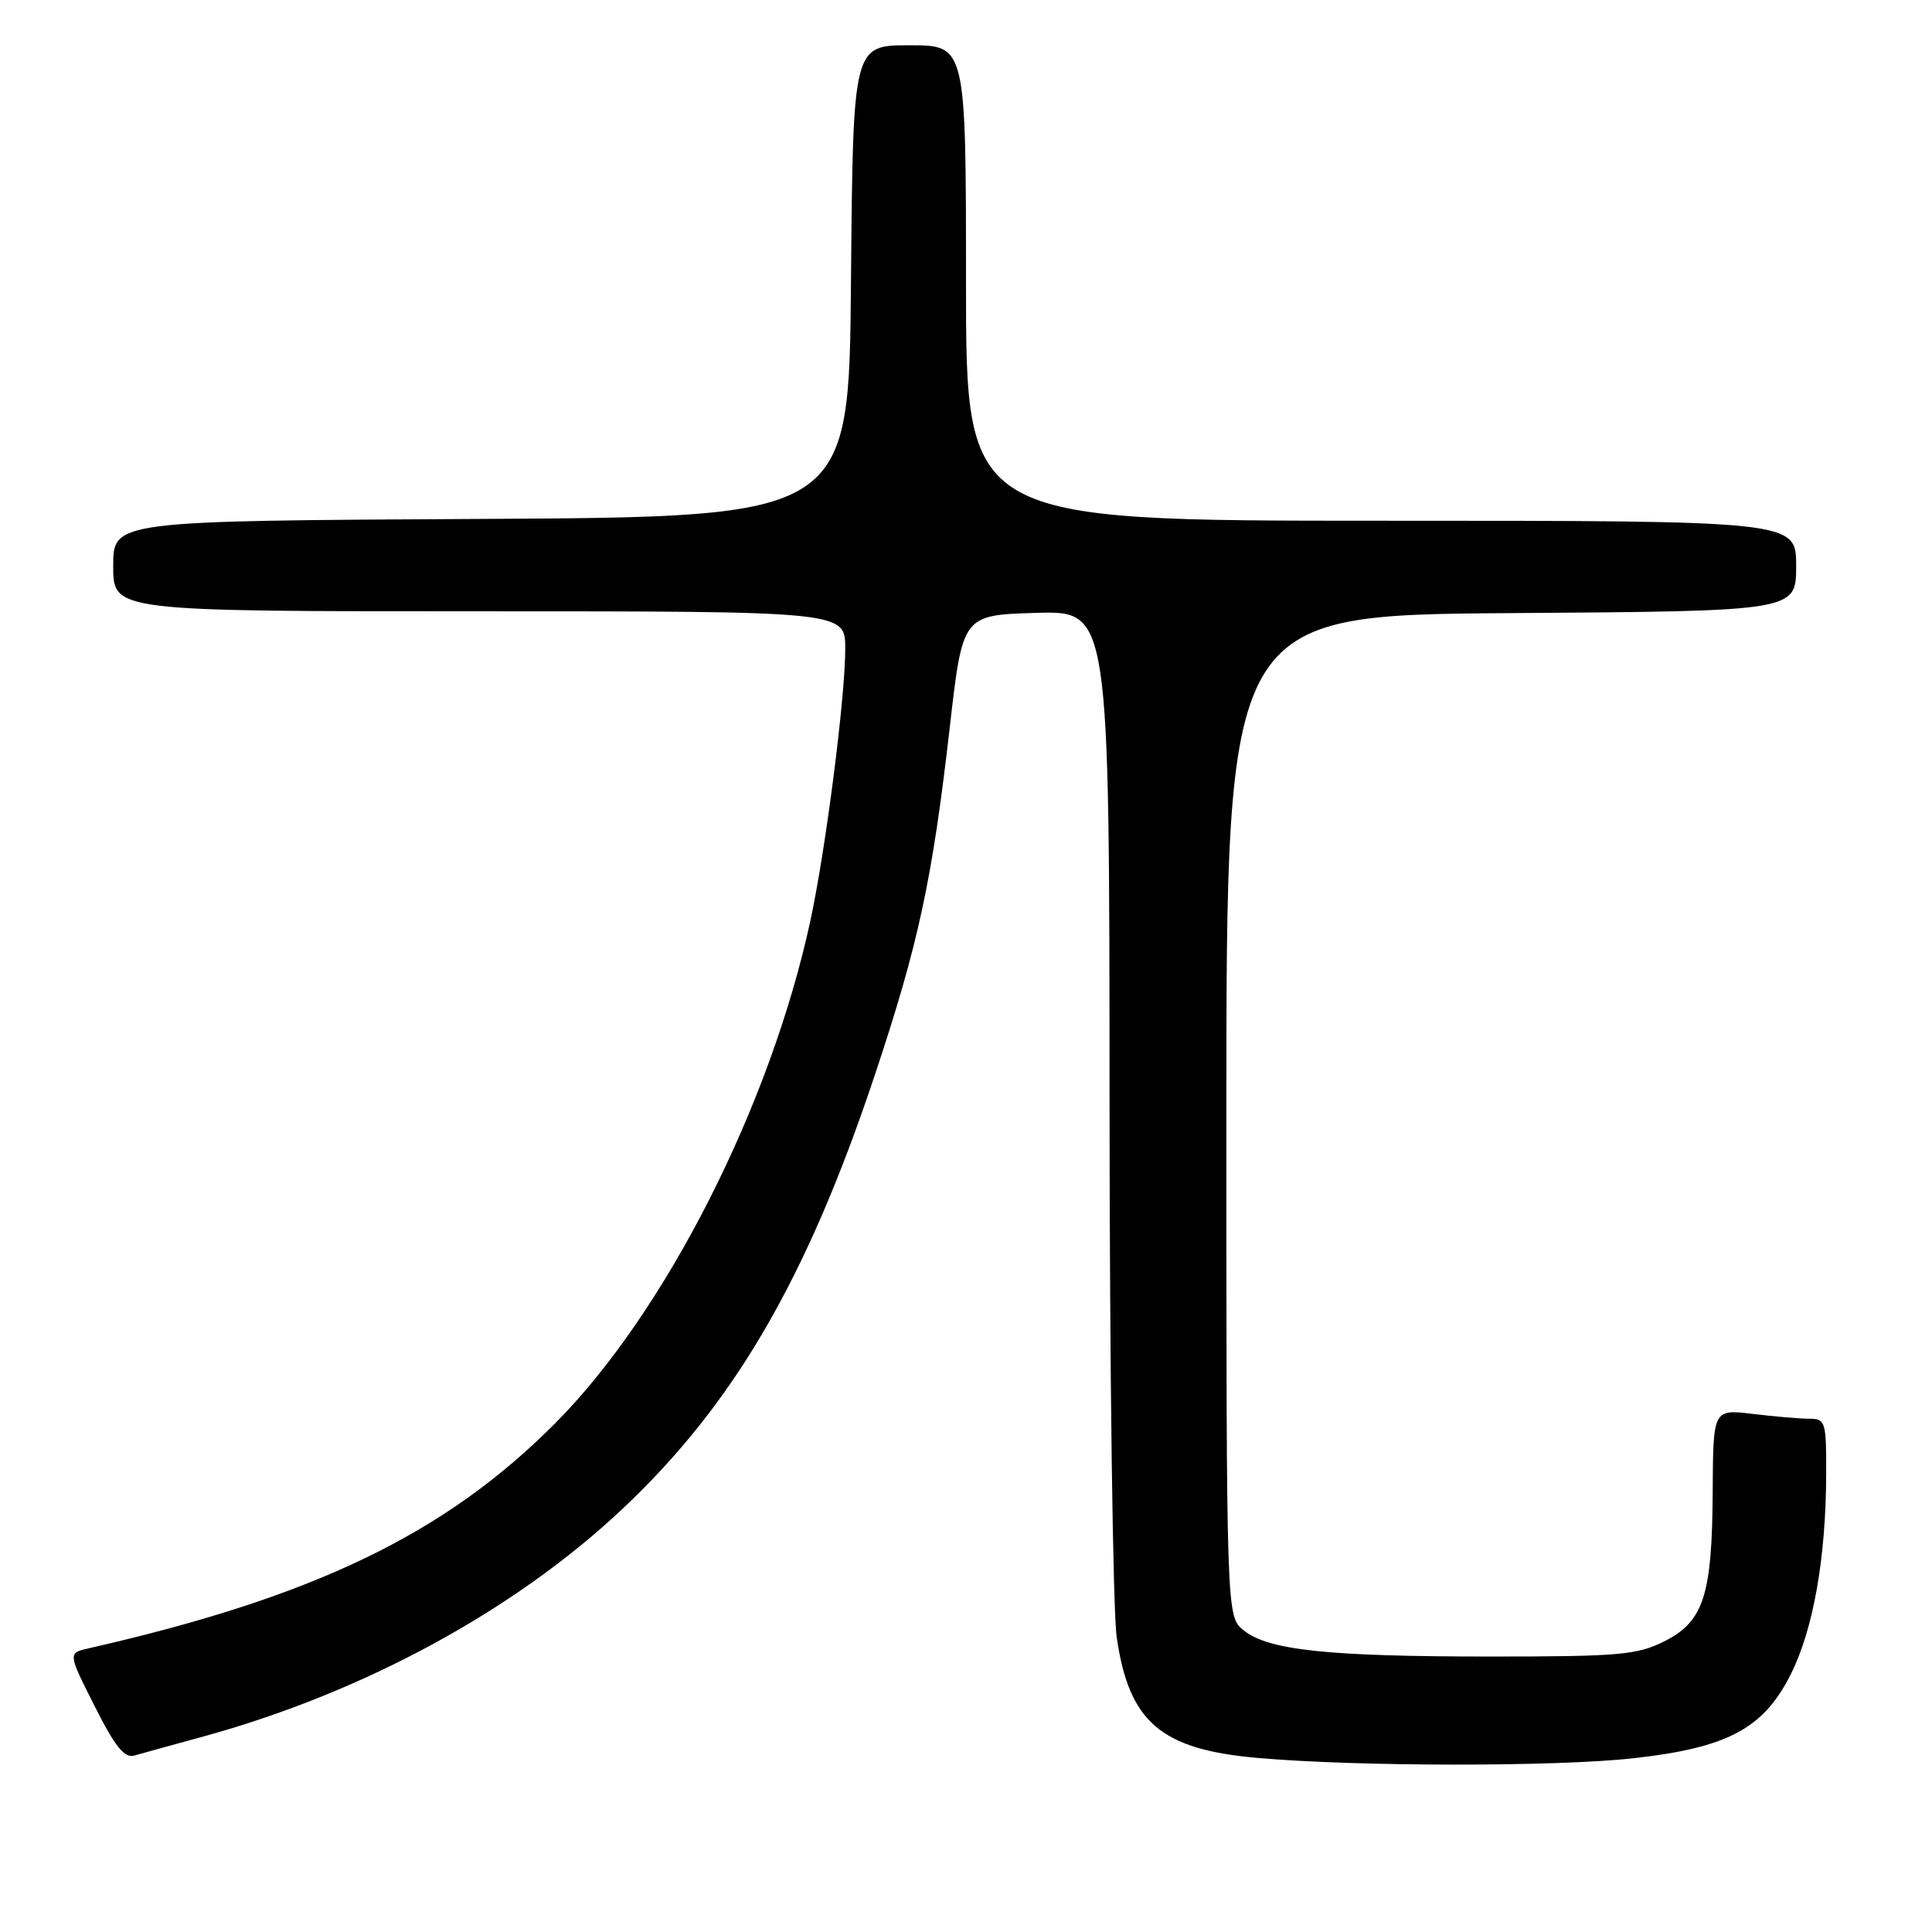 <?xml version="1.0" encoding="UTF-8" standalone="no"?>
<!DOCTYPE svg PUBLIC "-//W3C//DTD SVG 1.1//EN" "http://www.w3.org/Graphics/SVG/1.1/DTD/svg11.dtd" >
<svg xmlns="http://www.w3.org/2000/svg" xmlns:xlink="http://www.w3.org/1999/xlink" version="1.1" viewBox="0 0 256 256">
 <g >
 <path fill="currentColor"
d=" M 216.50 232.97 C 228.90 231.58 233.65 229.05 237.24 221.94 C 240.27 215.96 241.95 206.47 241.98 195.25 C 242.00 188.39 241.88 188.00 239.75 187.99 C 238.51 187.99 235.14 187.70 232.25 187.35 C 227.00 186.72 227.00 186.72 226.94 197.61 C 226.87 211.42 225.75 214.87 220.50 217.50 C 216.92 219.29 214.50 219.50 197.50 219.50 C 175.91 219.50 168.04 218.66 164.78 216.02 C 162.50 214.18 162.50 214.18 162.50 147.84 C 162.50 81.50 162.50 81.50 200.25 81.24 C 238.00 80.98 238.00 80.98 238.00 74.99 C 238.00 69.00 238.00 69.00 183.00 69.00 C 128.00 69.00 128.00 69.00 128.00 37.50 C 128.00 6.00 128.00 6.00 120.51 6.00 C 113.03 6.00 113.03 6.00 112.76 37.25 C 112.50 68.50 112.50 68.50 63.75 68.76 C 15.00 69.02 15.00 69.02 15.00 75.01 C 15.00 81.00 15.00 81.00 63.50 81.00 C 112.00 81.00 112.00 81.00 112.00 85.95 C 112.00 92.44 109.42 112.52 107.38 122.00 C 102.08 146.53 88.14 173.96 73.53 188.63 C 58.95 203.26 41.65 211.61 11.75 218.41 C 8.99 219.04 8.99 219.04 12.54 226.07 C 15.23 231.43 16.49 232.99 17.79 232.62 C 18.73 232.35 22.88 231.21 27.00 230.08 C 48.13 224.27 68.10 213.44 82.38 200.03 C 97.23 186.09 106.89 169.50 115.90 142.50 C 121.71 125.08 123.53 116.64 125.86 96.29 C 127.55 81.50 127.55 81.50 137.28 81.21 C 147.00 80.93 147.00 80.93 147.02 145.71 C 147.03 181.35 147.46 213.40 147.97 216.95 C 149.60 228.19 153.80 231.80 166.58 232.93 C 179.81 234.10 206.24 234.12 216.50 232.97 Z "/>
</g>
</svg>